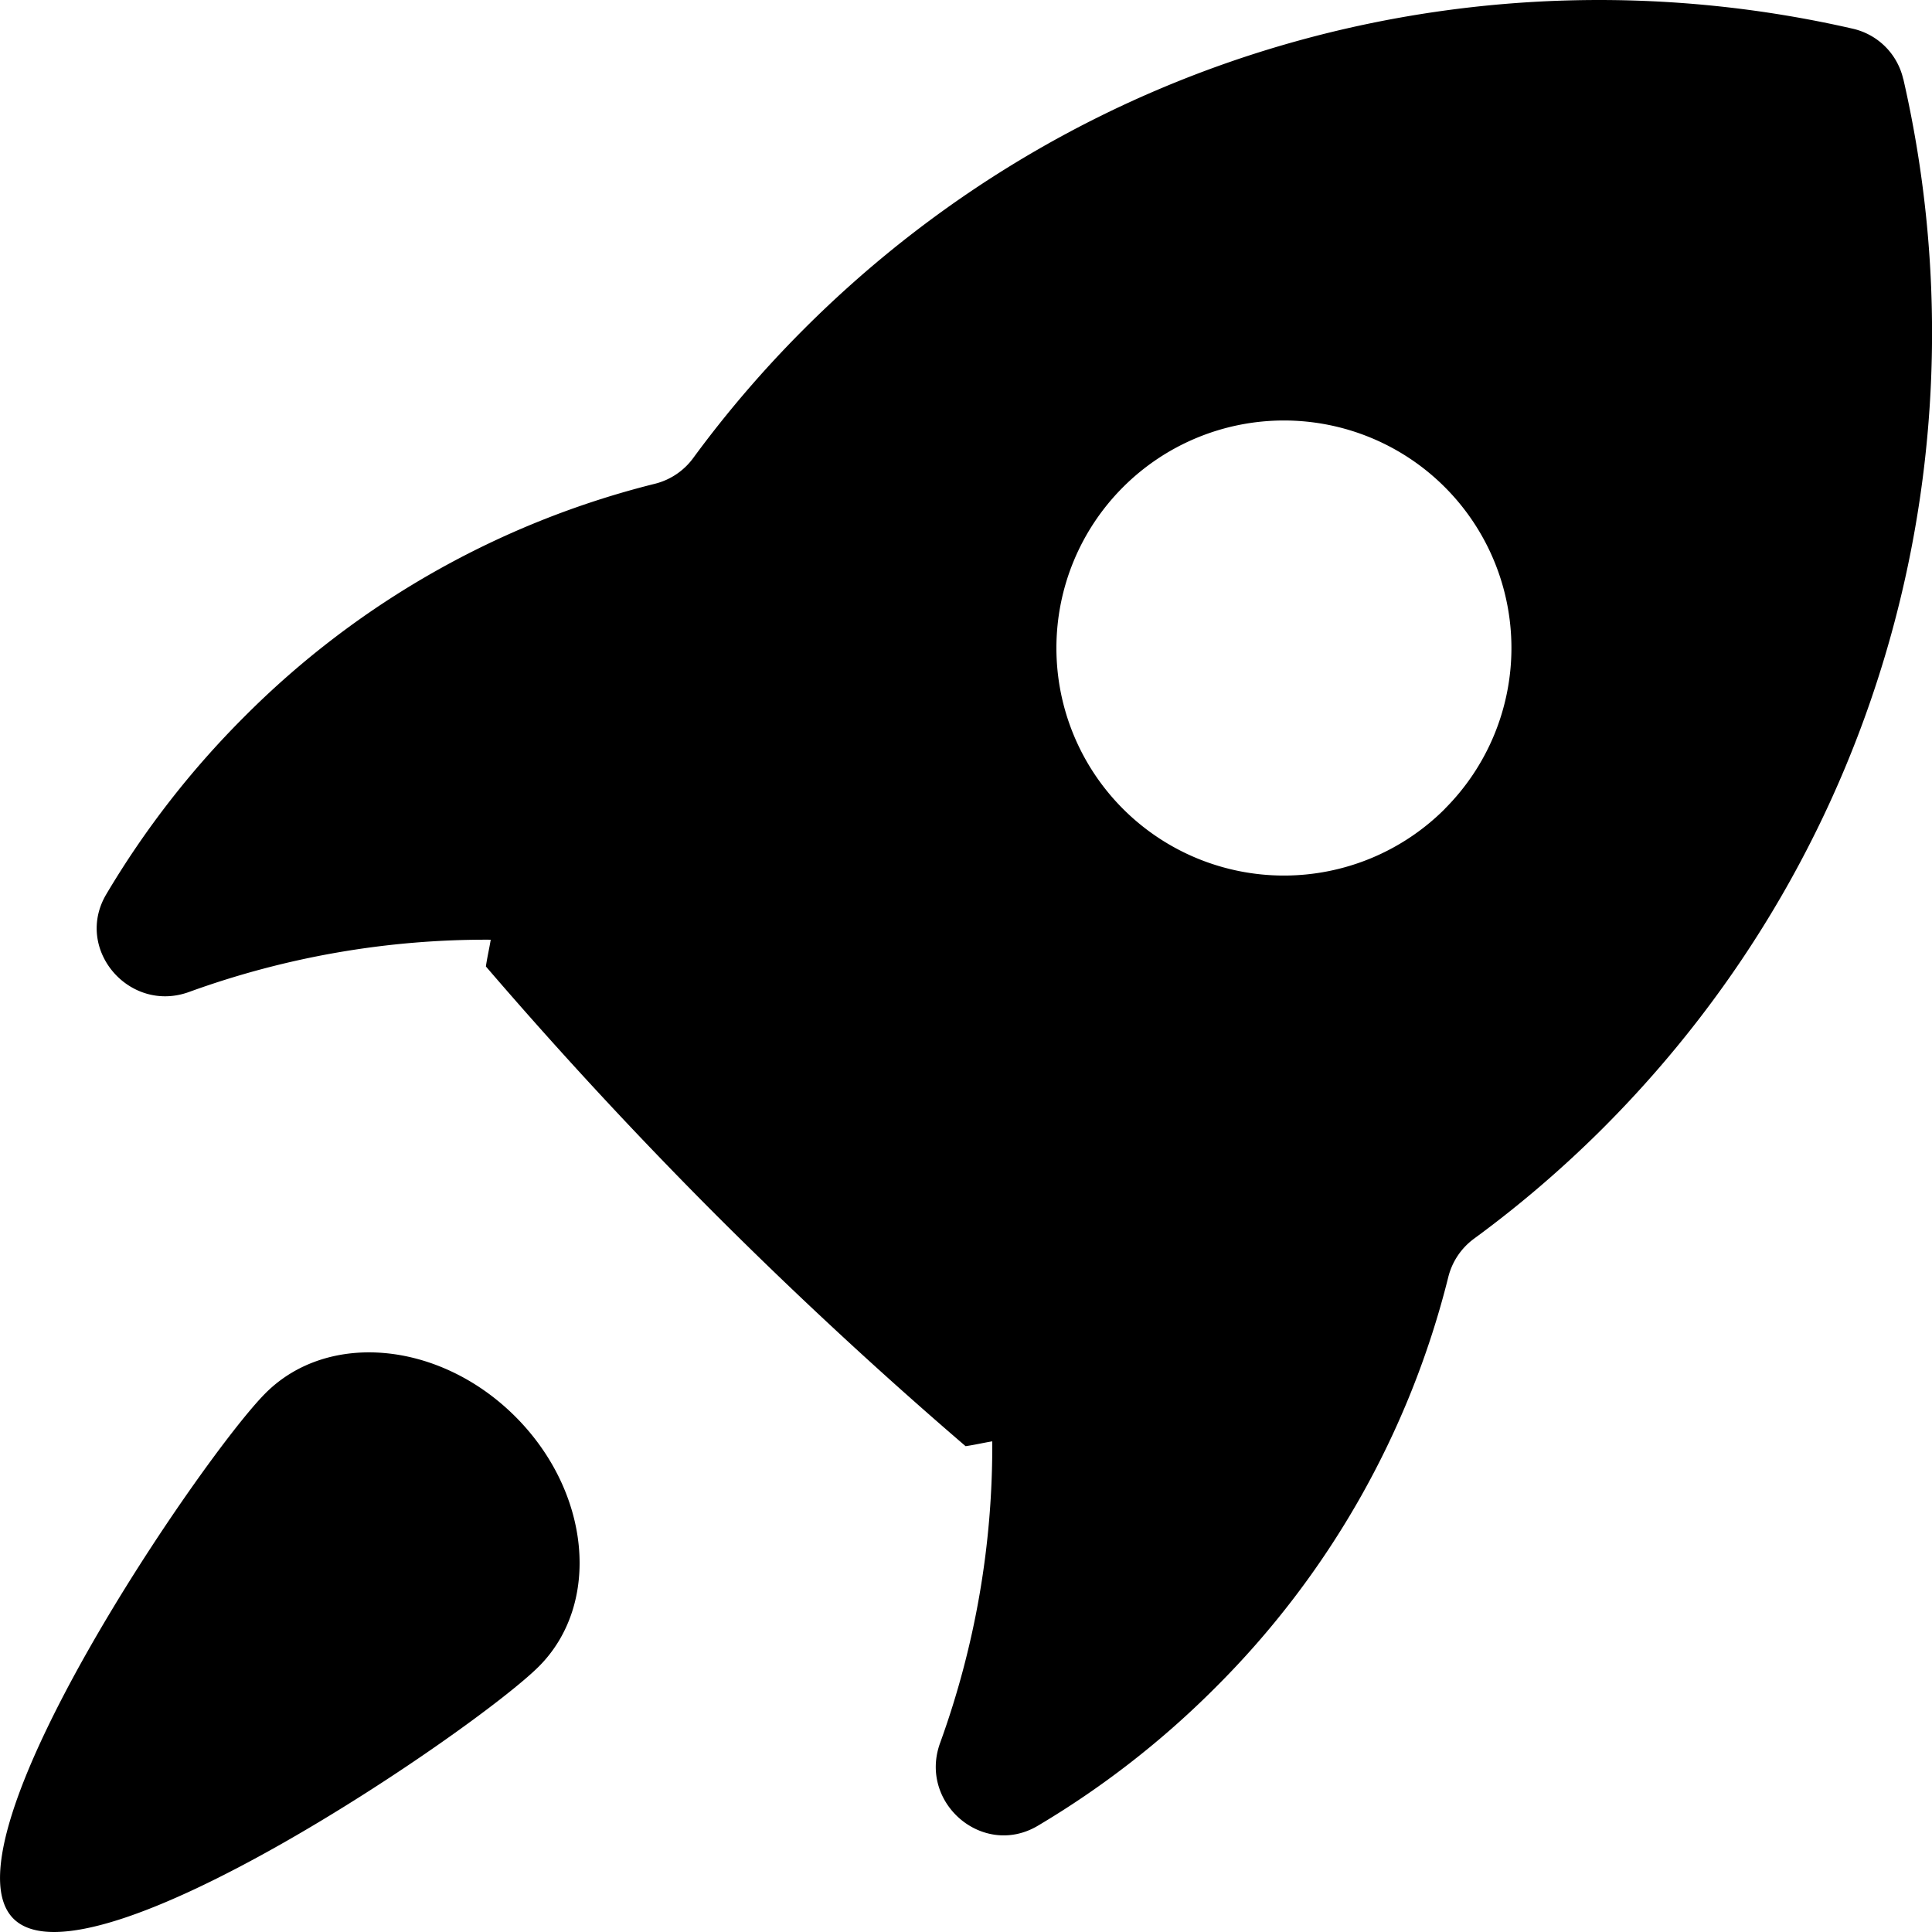<?xml version="1.0" standalone="no"?><!DOCTYPE svg PUBLIC "-//W3C//DTD SVG 1.1//EN" "http://www.w3.org/Graphics/SVG/1.1/DTD/svg11.dtd"><svg t="1596385103418" class="icon" viewBox="0 0 1024 1024" version="1.1" xmlns="http://www.w3.org/2000/svg" p-id="23236" xmlns:xlink="http://www.w3.org/1999/xlink" width="100" height="100"><defs><style type="text/css"></style></defs><path d="M1008.725 41.778a35.532 35.532 0 0 0-26.521-26.521c-193.942-44.543-405.497 8.448-556.176 159.229-21.248 21.248-40.857 44.082-58.623 68.3a35.942 35.942 0 0 1-20.48 13.67 466.117 466.117 0 0 0-217.596 123.595A476.306 476.306 0 0 0 56.319 474.002c-17.203 29.081 12.288 63.385 44.031 51.711a461.202 461.202 0 0 1 159.741-27.648c-0.768 4.762-1.894 9.472-2.56 14.182a2402.263 2402.263 0 0 0 122.264 131.991 2395.761 2395.761 0 0 0 131.991 122.264c4.71-0.666 9.421-1.792 14.131-2.56a461.202 461.202 0 0 1-27.596 159.741c-11.673 31.743 22.579 61.234 51.711 44.031a476.408 476.408 0 0 0 93.95-73.061 466.168 466.168 0 0 0 123.595-217.596 36.044 36.044 0 0 1 13.619-20.48c24.268-17.766 47.103-37.375 68.351-58.572 150.781-150.781 203.773-362.285 159.229-556.227z m-242.94 386.963a120.574 120.574 0 1 1-170.544-170.544 120.574 120.574 0 0 1 170.544 170.493zM140.746 738.394c-33.126 33.177-173.616 238.486-133.63 278.523 39.935 39.935 245.295-100.555 278.472-133.63 33.126-33.177 27.545-92.466-12.441-132.452-39.987-39.987-99.326-45.567-132.401-12.441z" p-id="23237"></path></svg>